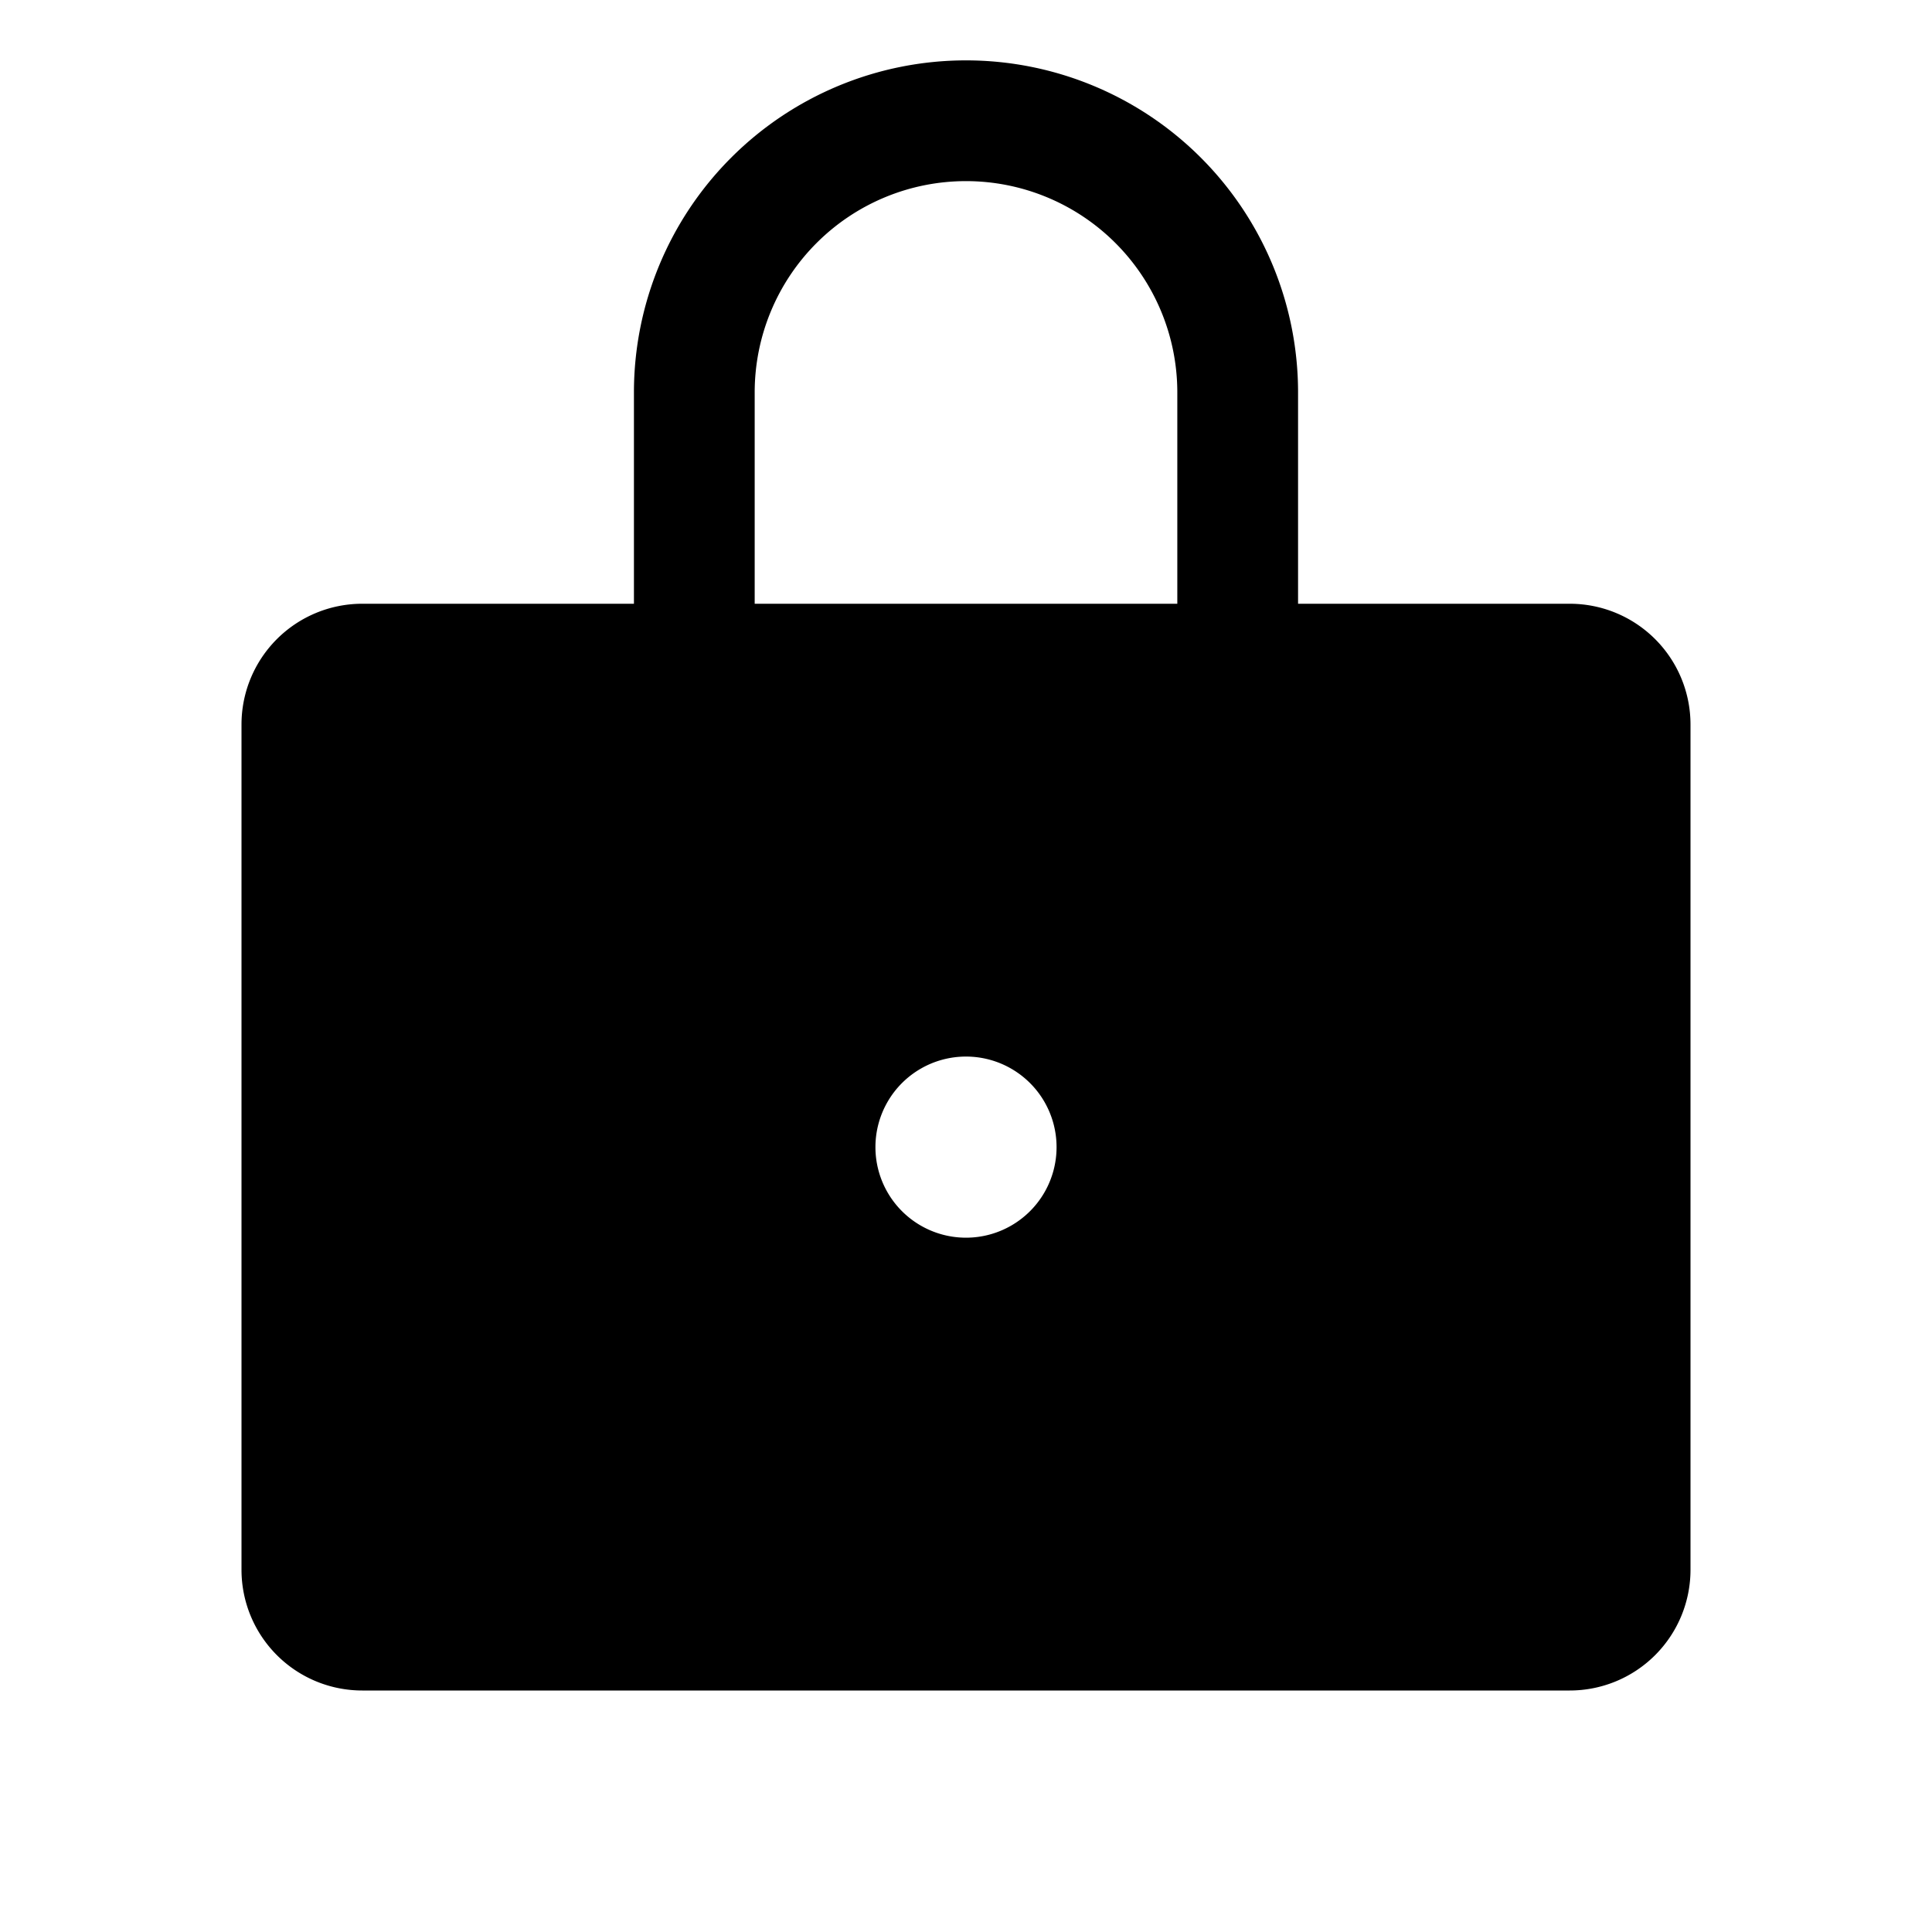<svg xmlns="http://www.w3.org/2000/svg" viewBox="0 0 32 32" fill="currentColor" aria-hidden="true">
  <path d="M26 10h-4.5V6.5a5.5 5.5 0 00-11 0V10H6a2 2 0 00-2 2v14a2 2 0 002 2h20a2 2 0 002-2V12a2 2 0 00-2-2zM16 20.5a1.5 1.5 0 110-3 1.5 1.5 0 010 3zM19.5 10h-7V6.5a3.5 3.5 0 117 0V10z"/>
</svg>
